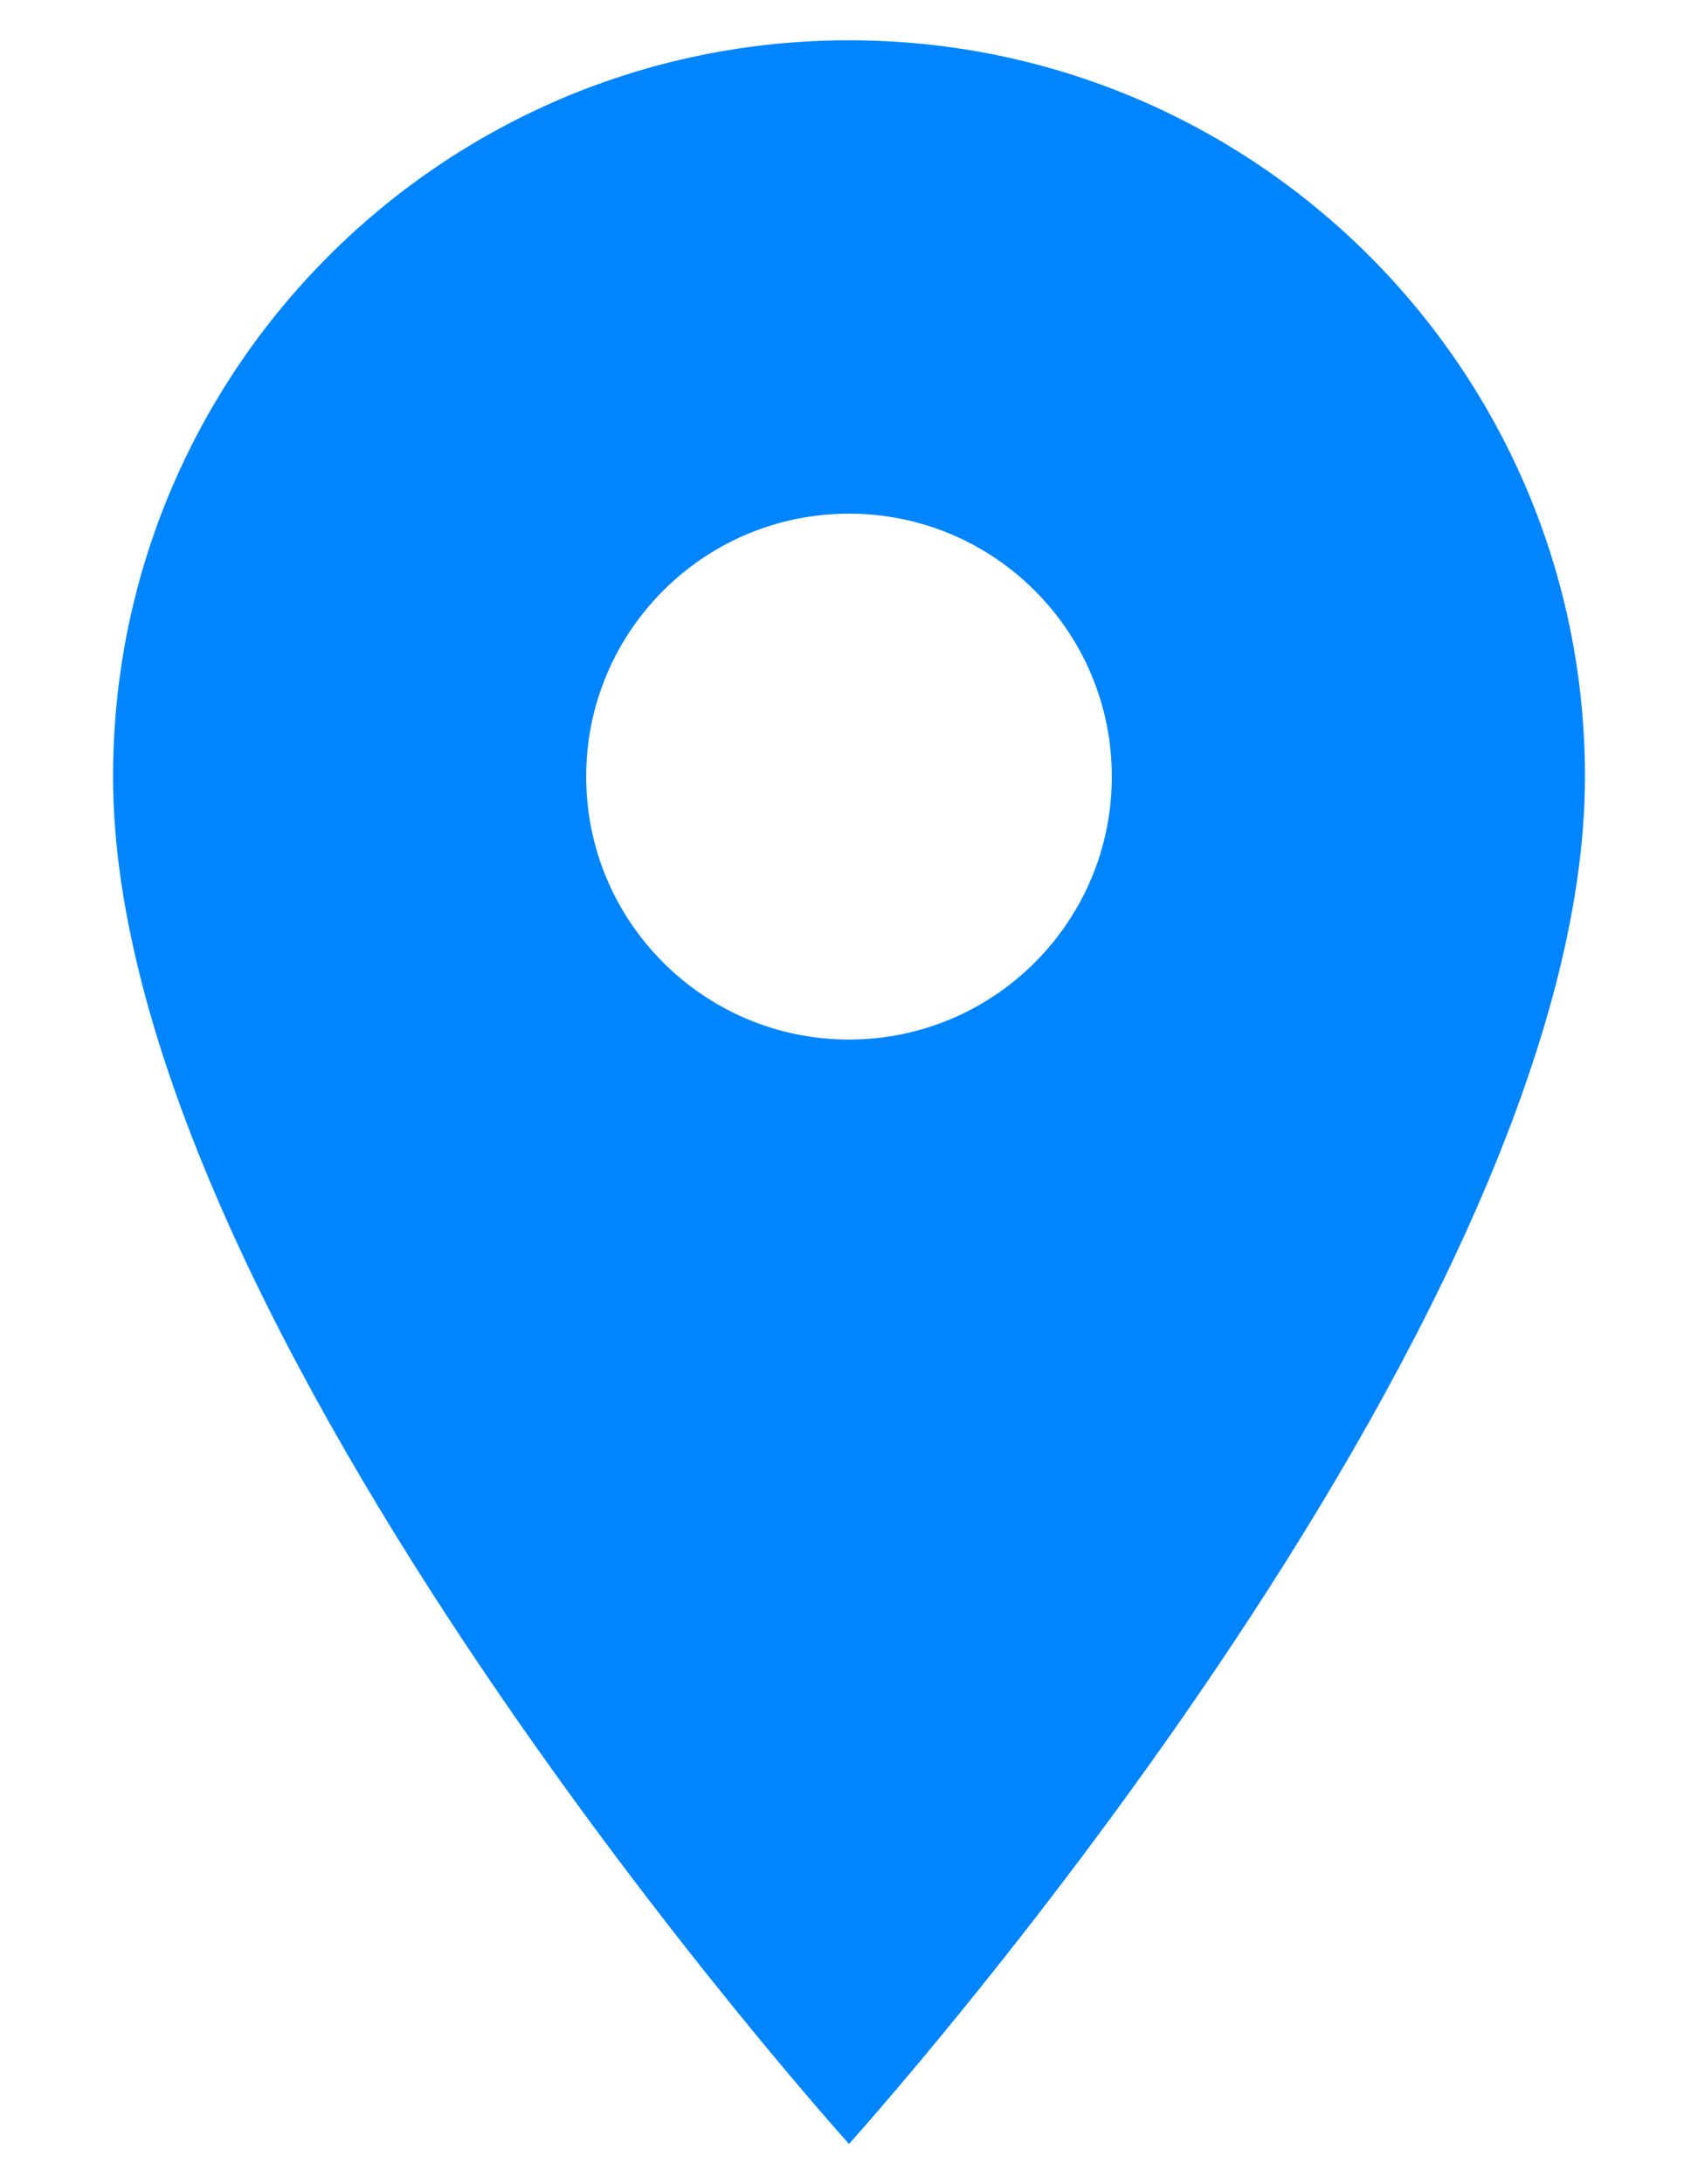 ﻿<?xml version="1.0" encoding="utf-8"?>
<svg version="1.1" xmlns:xlink="http://www.w3.org/1999/xlink" width="14px" height="18px" xmlns="http://www.w3.org/2000/svg">
  <g transform="matrix(1 0 0 1 -336 -92 )">
    <path d="M 13.068 6.4  C 13.068 3.049  10.35 0.332  7 0.332  C 3.65 0.332  0.932 3.049  0.932 6.4  C 0.932 10.95  7 17.668  7 17.668  C 7 17.668  13.068 10.95  13.068 6.4  Z M 9.167 6.4  C 9.167 7.596  8.196 8.567  7 8.567  C 5.804 8.567  4.833 7.596  4.833 6.4  C 4.833 5.203  5.804 4.233  7 4.233  C 8.196 4.233  9.167 5.203  9.167 6.4  Z " fill-rule="nonzero" fill="#0085ff" stroke="none" transform="matrix(1 0 0 1 336 92 )" />
  </g>
</svg>